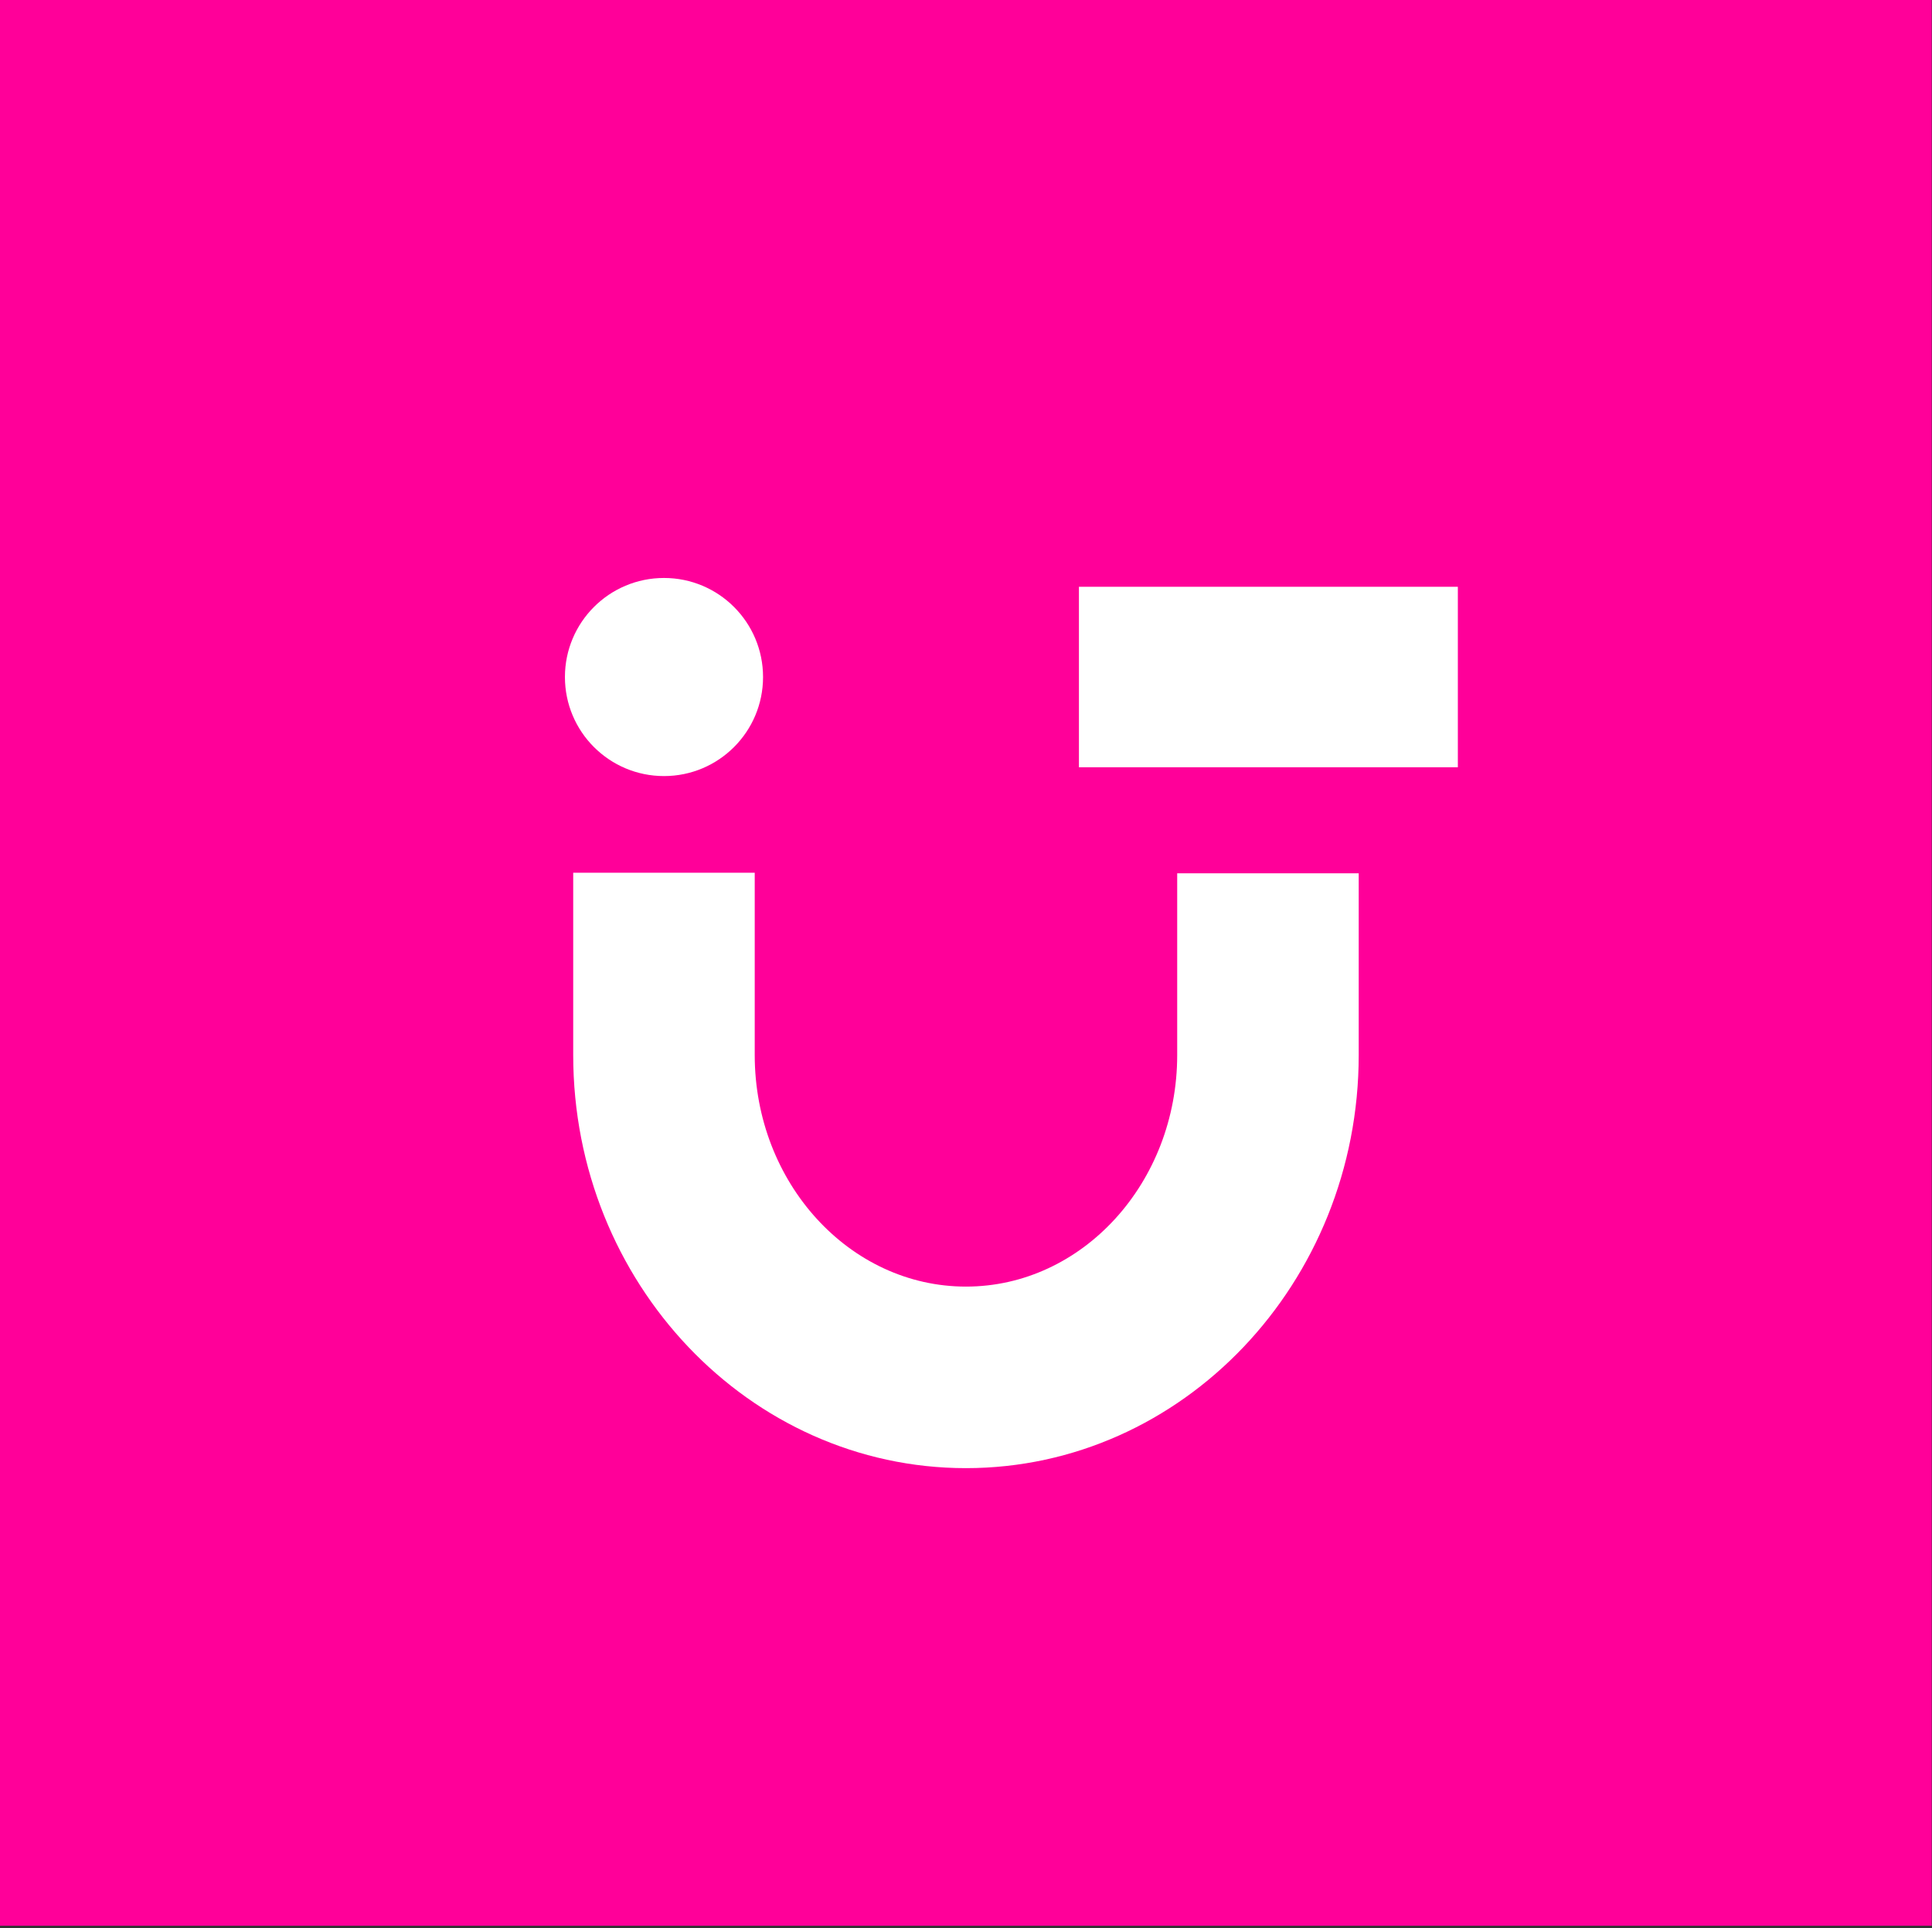 <svg width="511" height="510" viewBox="0 0 511 510" fill="none" xmlns="http://www.w3.org/2000/svg">
<rect x="0" y="0" width="511" height="510" fill="#333333" stroke="none"/>
<g clip-path="url(#clip0_731_2978)">
<path d="M510.93 0H0V509.38H510.93V0Z" fill="#FF0099"/>
<path d="M340.76 176.13C340.5 176.39 340.24 176.65 339.98 176.91C339.8 177.07 339.68 177.27 339.6 177.5C339.49 177.72 339.43 177.95 339.44 178.2C339.44 178.45 339.48 178.68 339.6 178.9C339.67 179.13 339.8 179.32 339.98 179.49L340.35 179.77C340.63 179.93 340.94 180.02 341.27 180.02L341.75 179.95C342.06 179.86 342.33 179.71 342.55 179.48L343.33 178.7C343.51 178.54 343.63 178.34 343.71 178.11C343.82 177.89 343.88 177.66 343.87 177.41C343.87 177.16 343.83 176.93 343.71 176.71C343.64 176.48 343.51 176.29 343.33 176.12L342.96 175.84C342.68 175.68 342.37 175.59 342.04 175.59L341.56 175.66C341.25 175.75 340.98 175.9 340.76 176.13Z" fill="#1A1A1A"/>
<path d="M255.49 388.34C198.21 388.34 151.61 339.32 151.61 279.07V230.85H199.62V279.07C199.62 312.85 224.68 340.32 255.49 340.32C286.3 340.32 311.36 312.84 311.36 279.07V231H359.37V279.07C359.37 339.32 312.77 388.34 255.49 388.34Z" fill="white"/>
<path d="M175.62 205.28C190.09 205.28 201.82 193.55 201.82 179.08C201.82 164.61 190.09 152.88 175.62 152.88C161.15 152.88 149.42 164.61 149.42 179.08C149.42 193.55 161.15 205.28 175.62 205.28Z" fill="white"/>
<path d="M385.59 155.21H285.37V202.95H385.59V155.21Z" fill="white"/>
</g>
<defs>
<clipPath id="clip0_731_2978">
<rect width="510.93" height="509.38" fill="white"/>
</clipPath>
</defs>
</svg>
